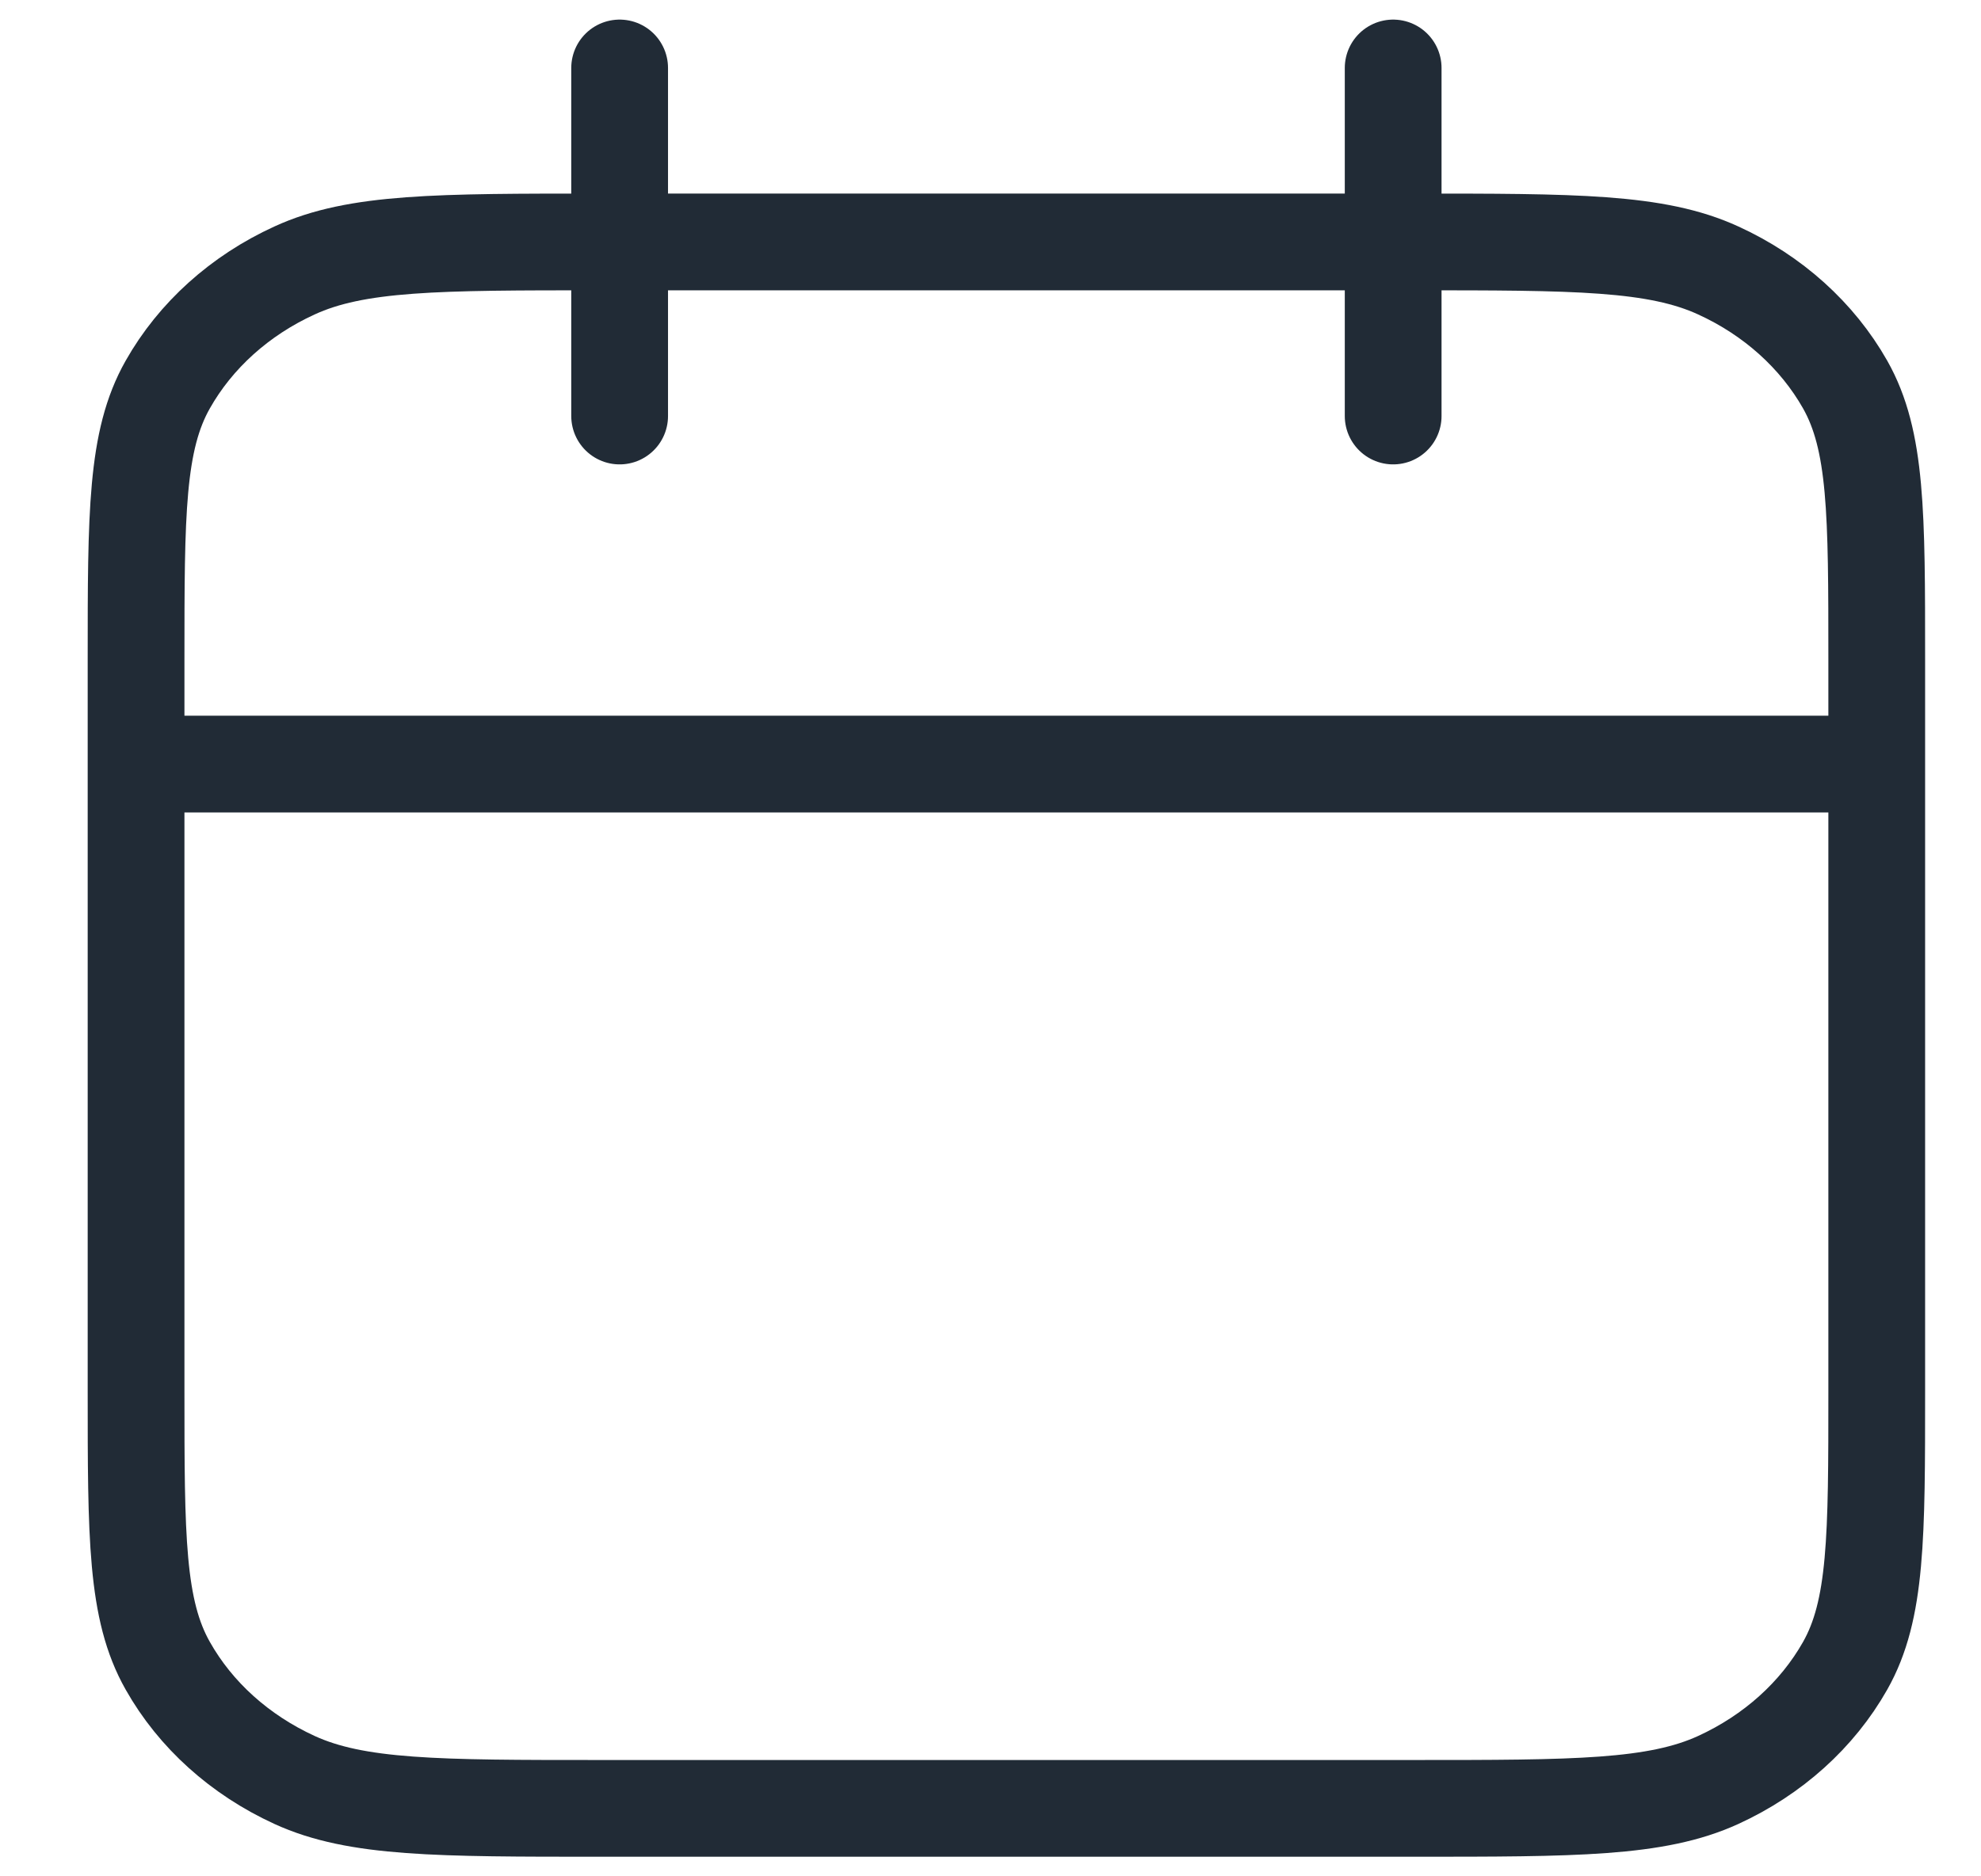 <svg width="19" height="18" viewBox="0 0 19 18" fill="none" xmlns="http://www.w3.org/2000/svg">
<path d="M18 7.33H1.305M13.362 0.652V3.991M5.943 0.652V3.991M5.757 17.348H13.548C15.106 17.348 15.885 17.348 16.481 17.075C17.004 16.835 17.43 16.452 17.697 15.98C18 15.444 18 14.743 18 13.341V6.328C18 4.926 18 4.225 17.697 3.689C17.43 3.218 17.004 2.834 16.481 2.595C15.885 2.321 15.106 2.321 13.548 2.321H5.757C4.199 2.321 3.419 2.321 2.824 2.595C2.301 2.834 1.875 3.218 1.609 3.689C1.305 4.225 1.305 4.926 1.305 6.328V13.341C1.305 14.743 1.305 15.444 1.609 15.98C1.875 16.452 2.301 16.835 2.824 17.075C3.419 17.348 4.199 17.348 5.757 17.348Z" stroke="#212B36" stroke-width="0.928" stroke-linecap="round" stroke-linejoin="round"/>
</svg>
